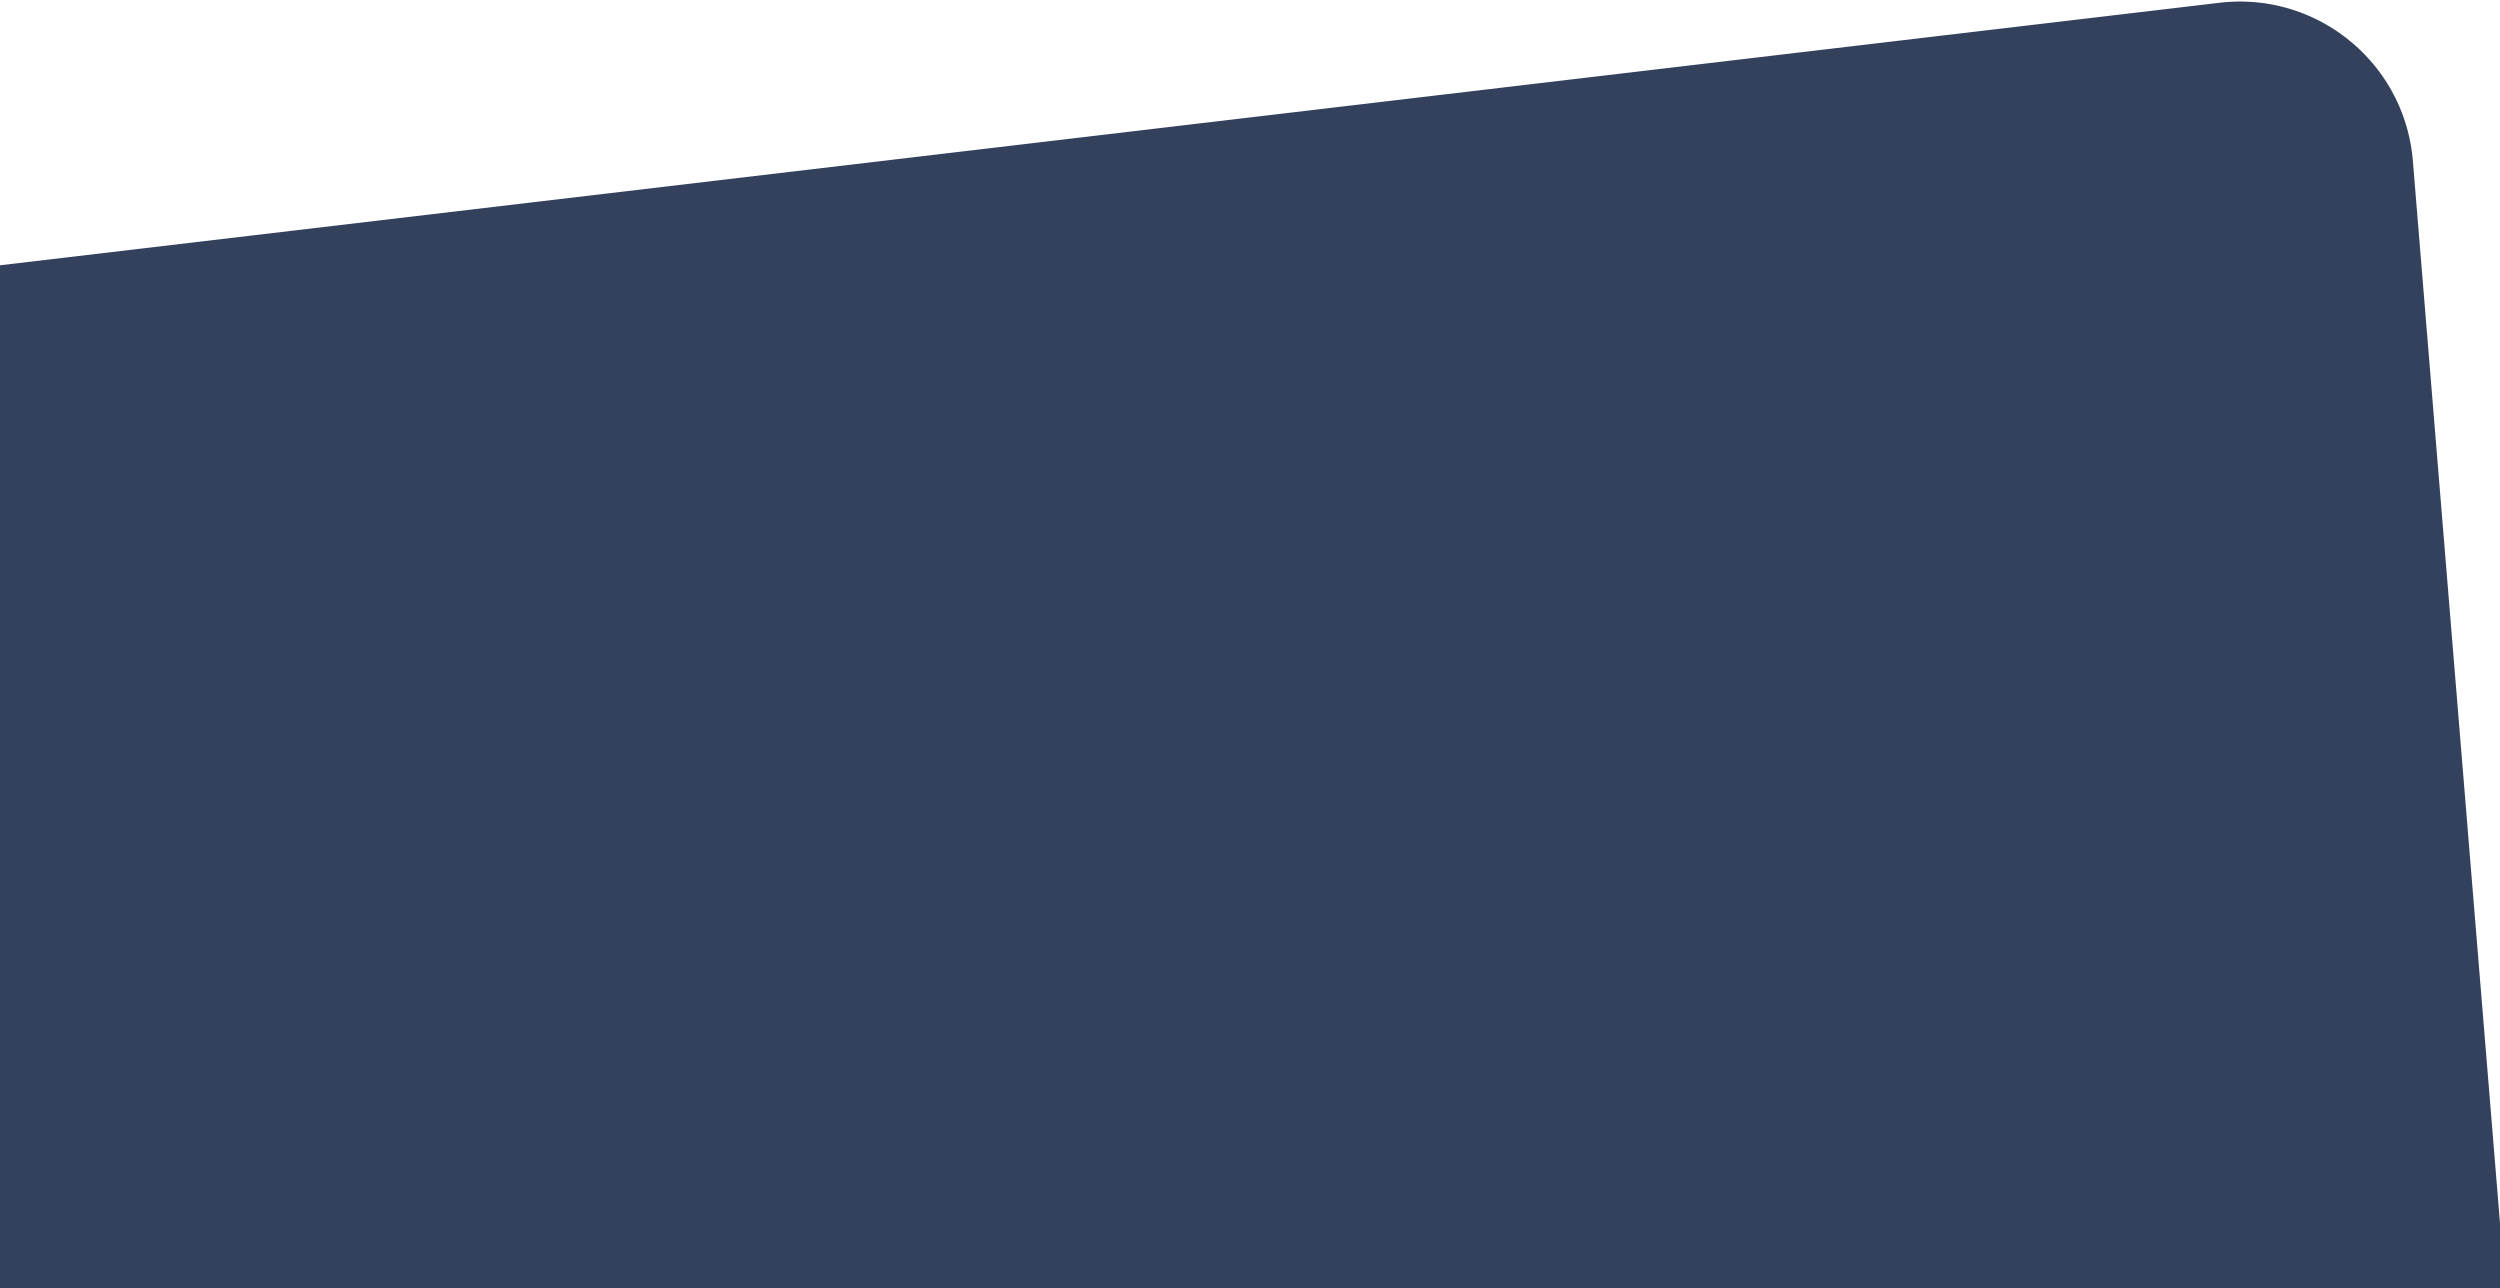 <svg xmlns="http://www.w3.org/2000/svg" width="1440" height="742" viewBox="0 0 1440 742">
    <path fill="#33415D" fill-rule="nonzero" d="M1389.819 92.73l53.108 647.503c4.442 54.155-35.173 101.947-89.212 107.627L34.25 986.54c-54.926 5.773-104.132-34.073-109.905-89-.073-.693-.139-1.387-.197-2.081l-52.933-630.142C-133.297 211.6-94.416 163.972-40.88 157.64L1278.407 1.597c54.847-6.487 104.567 32.716 111.054 87.562a100 100 0 0 1 .358 3.572z"/>
</svg>
